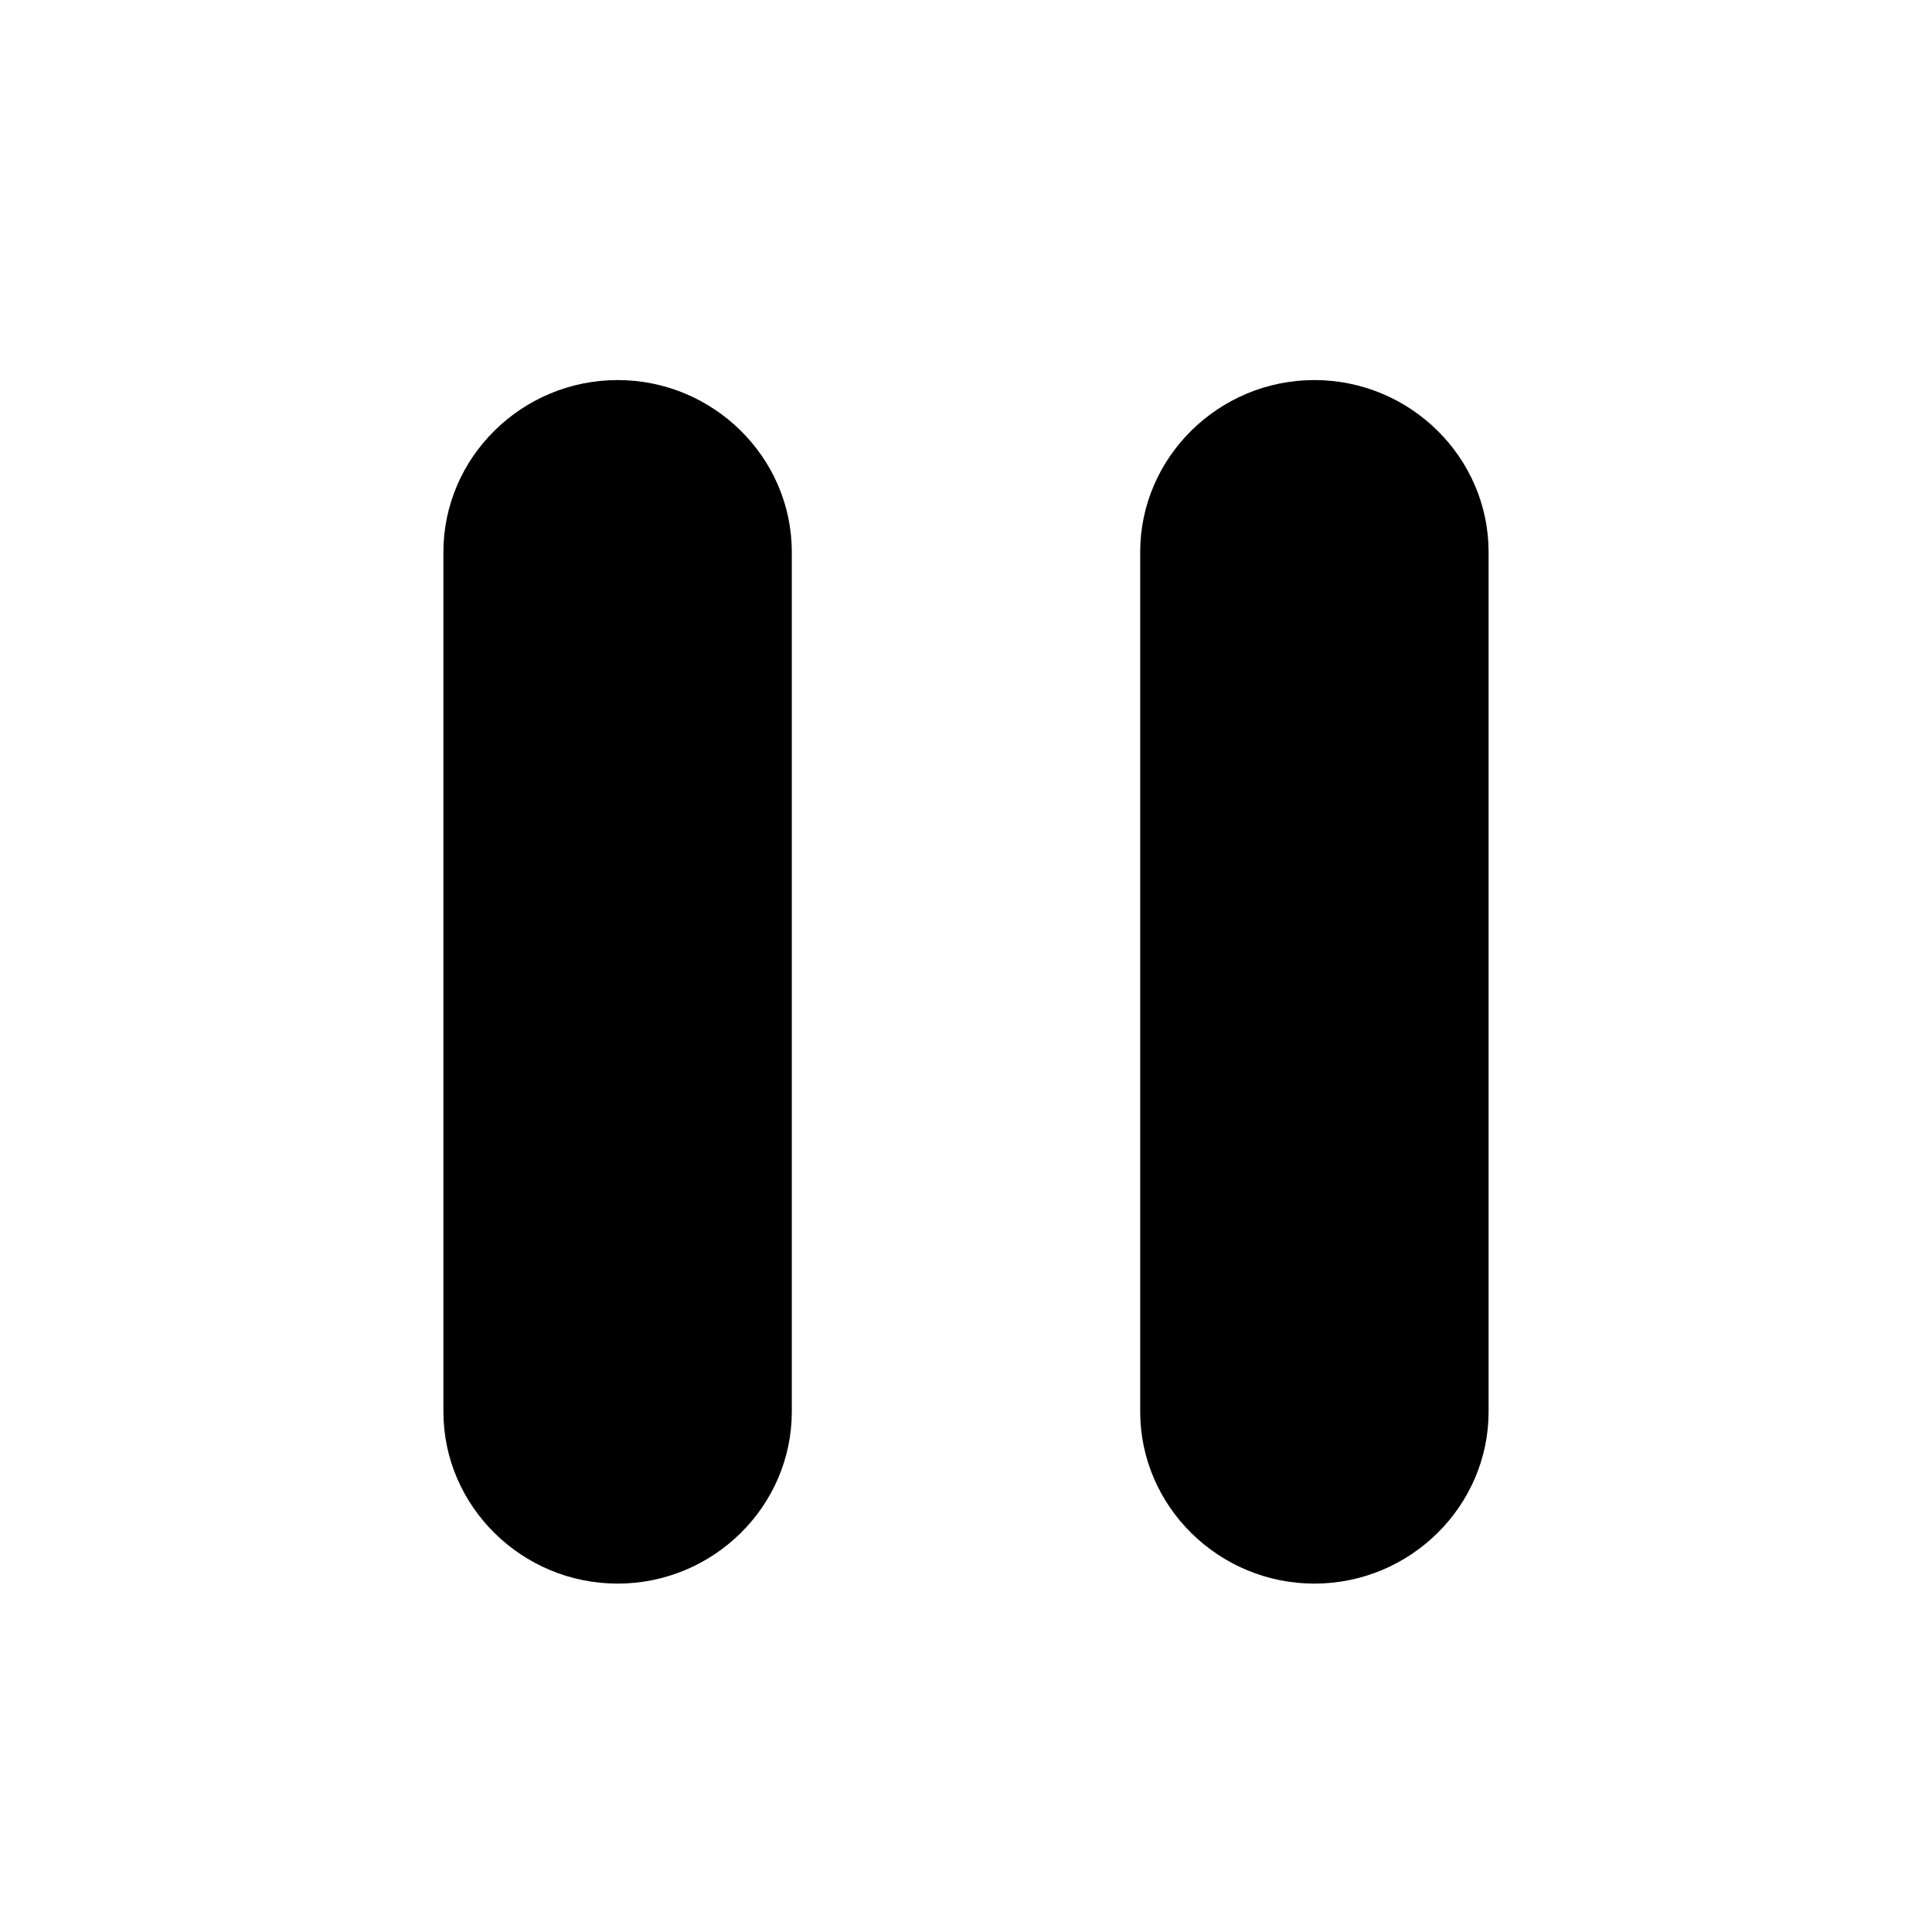 <svg width="61" height="61" viewBox="0 0 61 61" fill="none" xmlns="http://www.w3.org/2000/svg">
<path d="M19.5 50C22.525 50 25 47.557 25 44.571V17.429C25 14.443 22.525 12 19.5 12C16.475 12 14 14.443 14 17.429V44.571C14 47.557 16.475 50 19.5 50ZM36 17.429V44.571C36 47.557 38.475 50 41.5 50C44.525 50 47 47.557 47 44.571V17.429C47 14.443 44.525 12 41.5 12C38.475 12 36 14.443 36 17.429Z" fill="black"/>
</svg>
